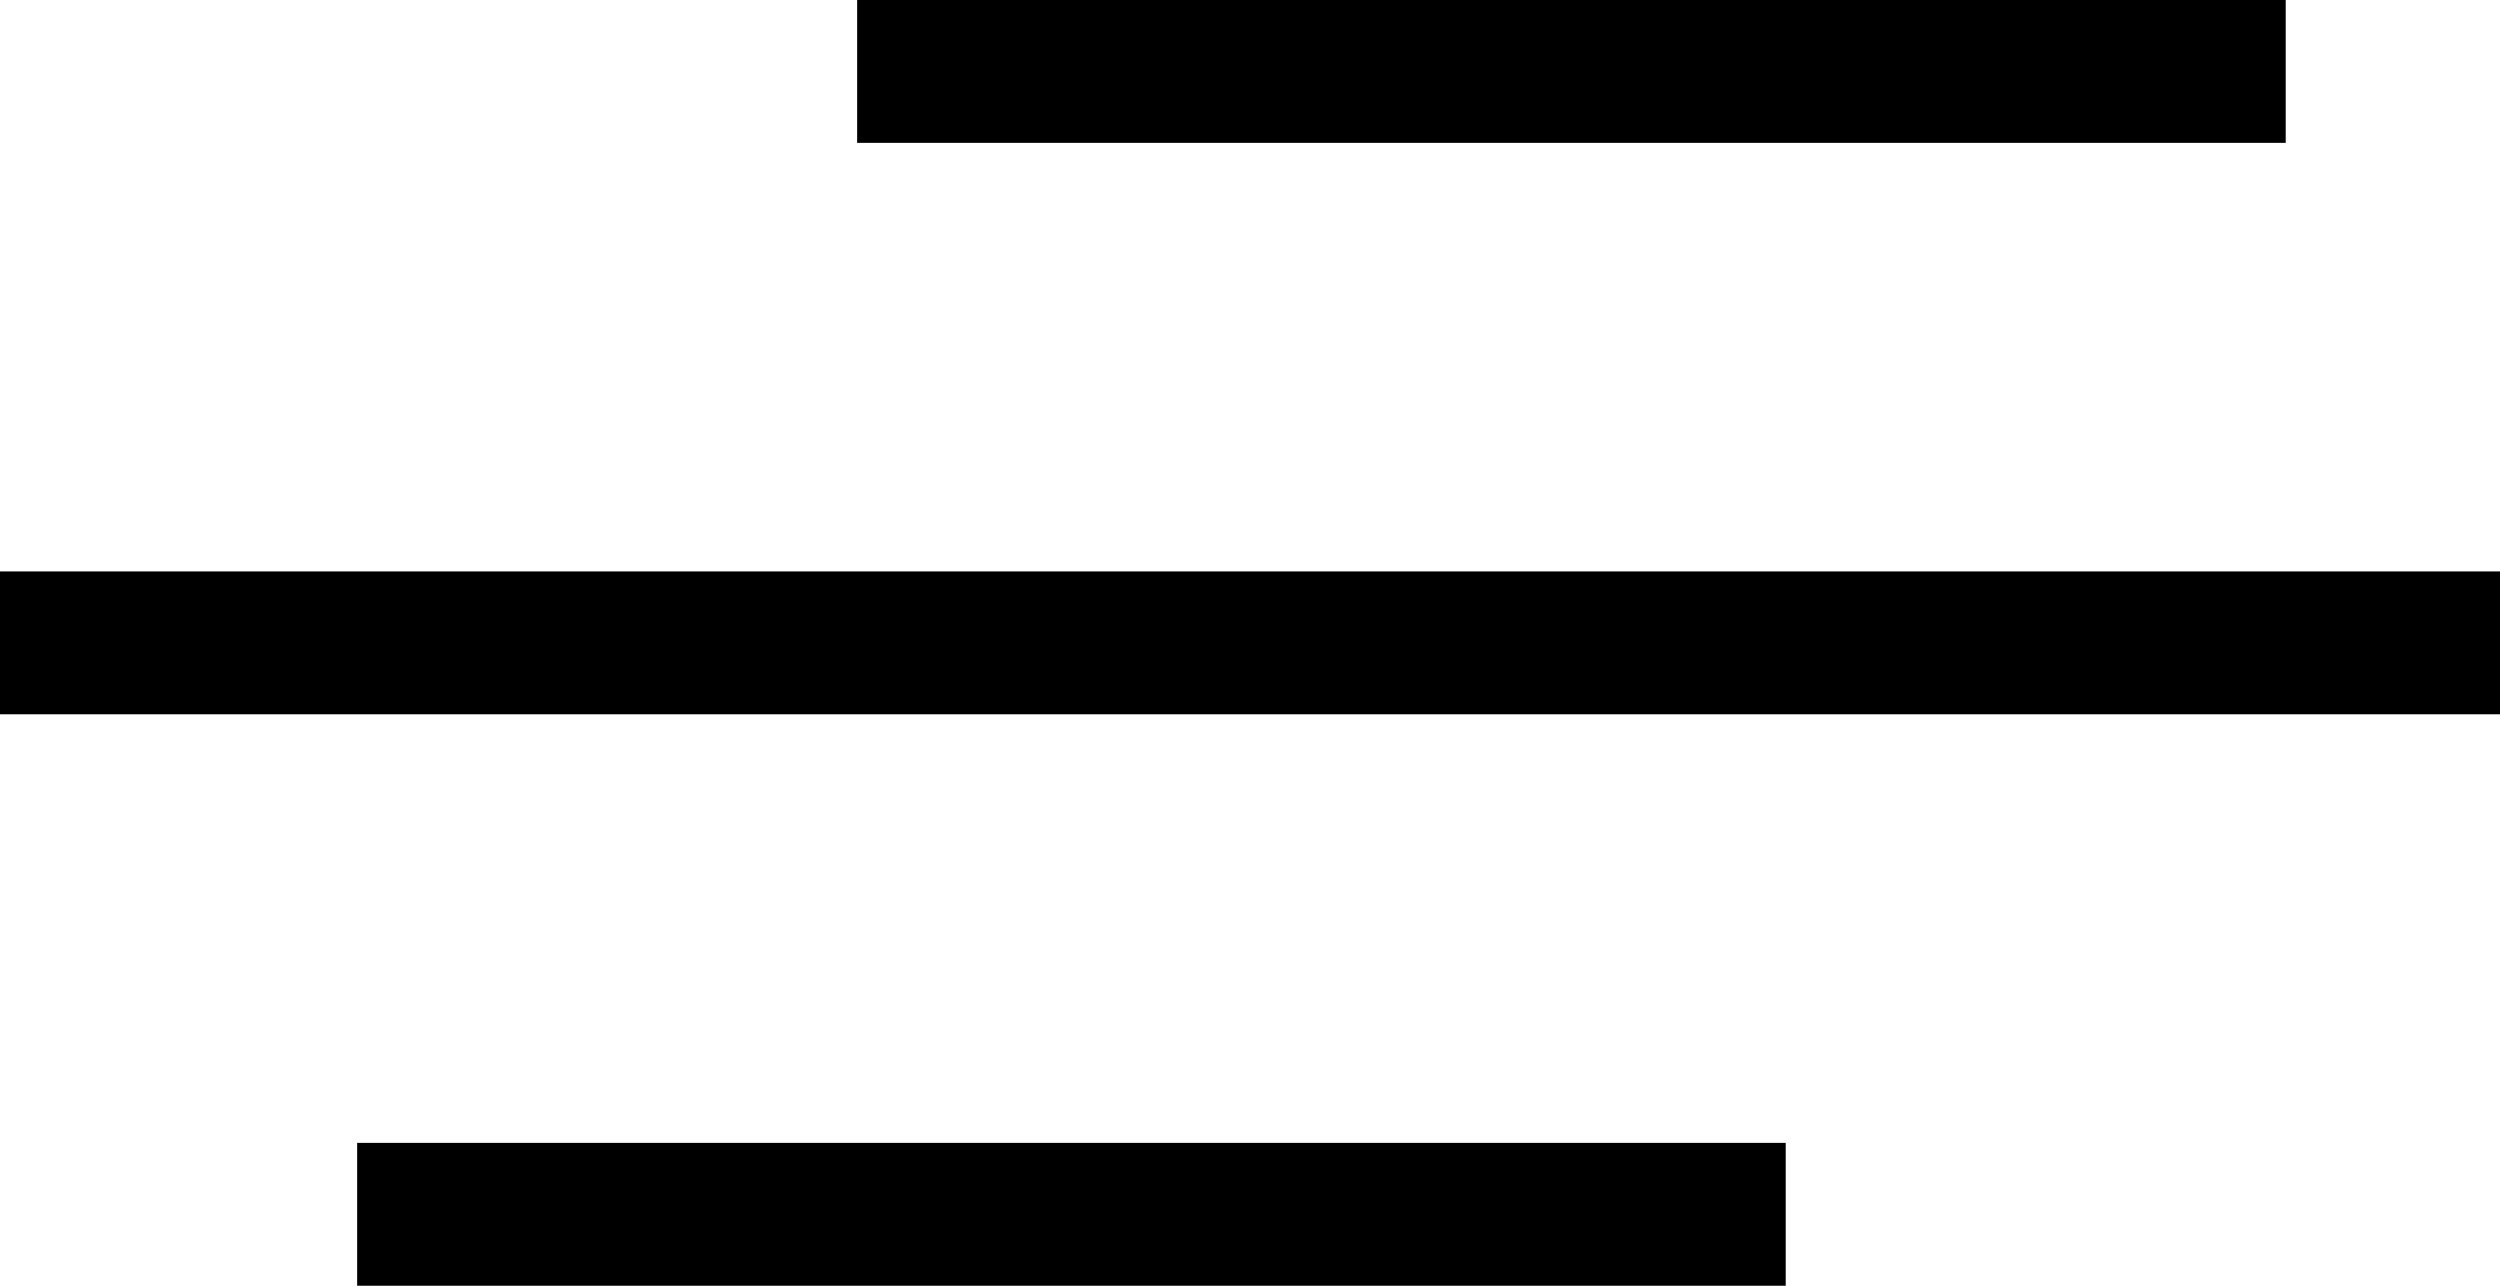 <svg xmlns="http://www.w3.org/2000/svg" width="35" height="18" viewBox="0 0 35 18" fill="none">
  <rect x="12" width="20" height="2" fill="black"/>
  <rect x="5" y="16" width="20" height="2" fill="black"/>
  <rect y="8" width="35" height="2" fill="black"/>
</svg>